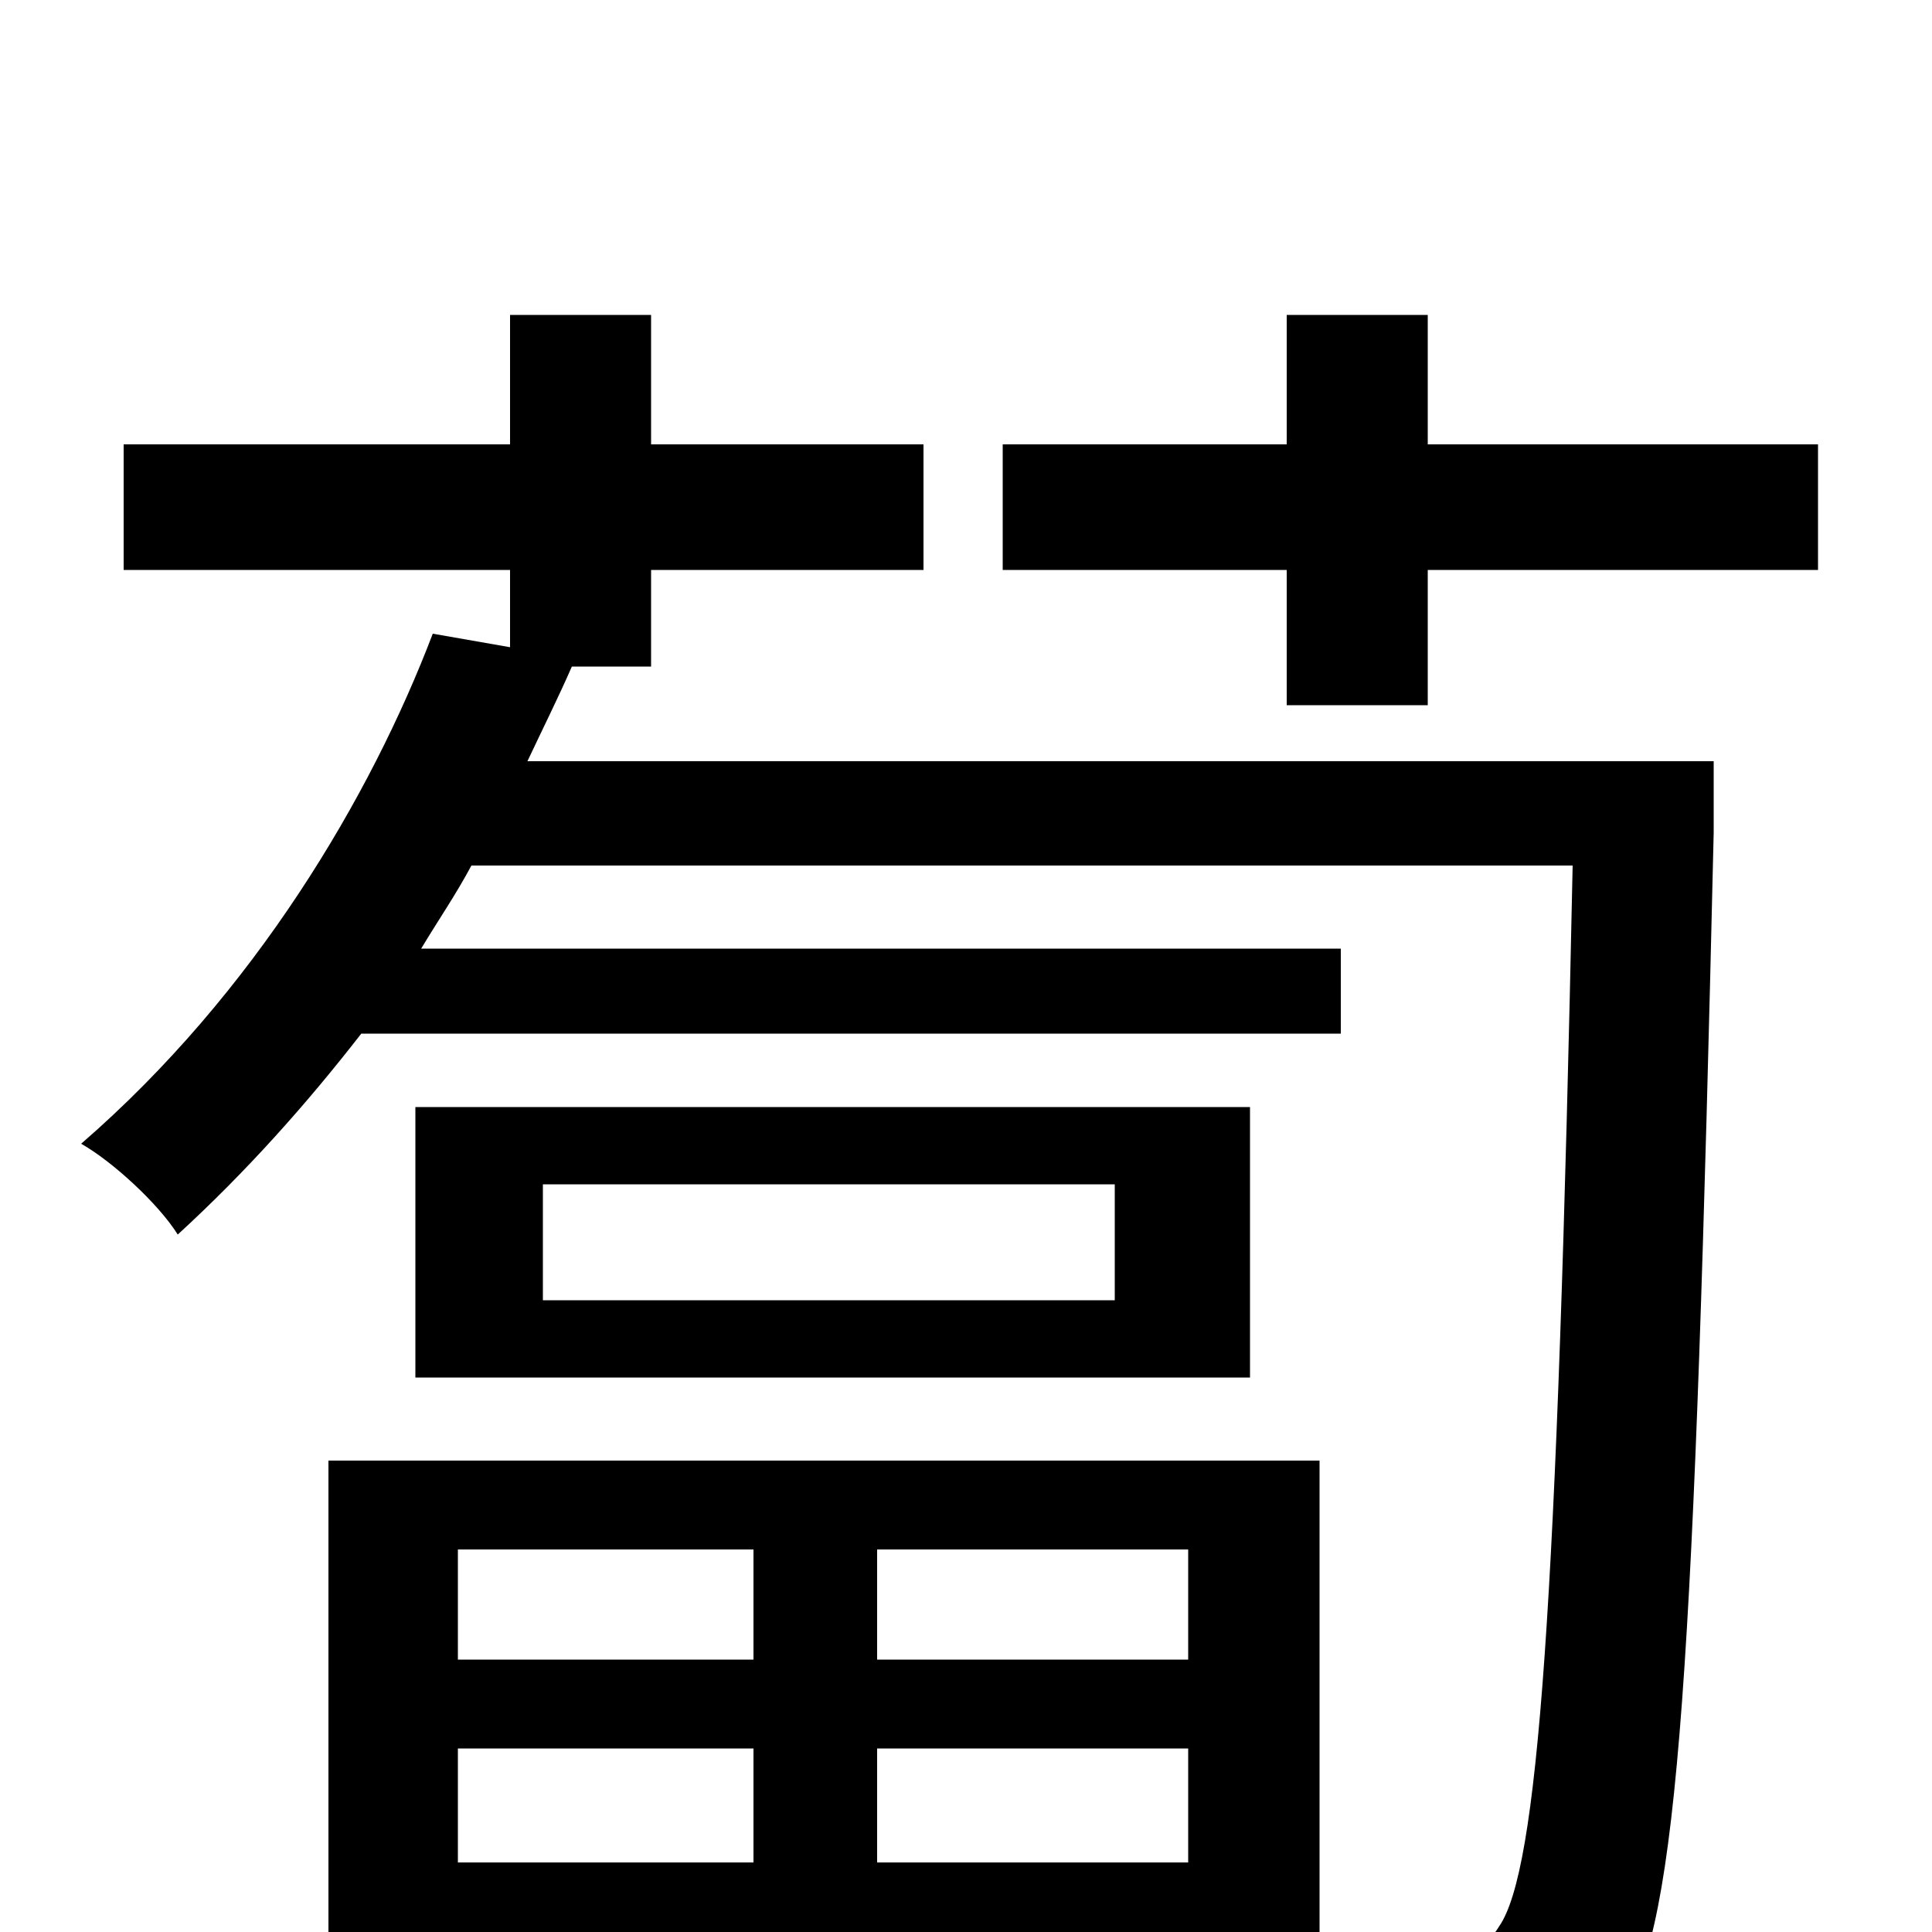 <svg xmlns="http://www.w3.org/2000/svg" viewBox="0 -1000 1000 1000">
	<path fill="#000000" d="M454 -36V-95H615V-36ZM237 -95H390V-36H237ZM390 -198V-141H237V-198ZM615 -141H454V-198H615ZM887 -606H273C281 -623 289 -639 296 -655H337V-705H478V-770H337V-837H264V-770H64V-705H264V-665L224 -672C192 -588 132 -486 42 -408C58 -399 82 -377 92 -361C128 -394 159 -429 187 -465H694V-509H218C227 -524 236 -537 244 -552H814C806 -165 796 -32 776 -3C768 10 759 13 746 13C733 13 708 13 679 11H683V-244H170V47H237V11H655C666 30 673 57 674 76C714 78 753 79 778 76C804 72 823 64 840 39C869 -3 877 -139 887 -569ZM577 -327H281V-387H577ZM647 -427H215V-287H647ZM739 -770V-837H666V-770H519V-705H666V-635H739V-705H941V-770Z"/>
</svg>